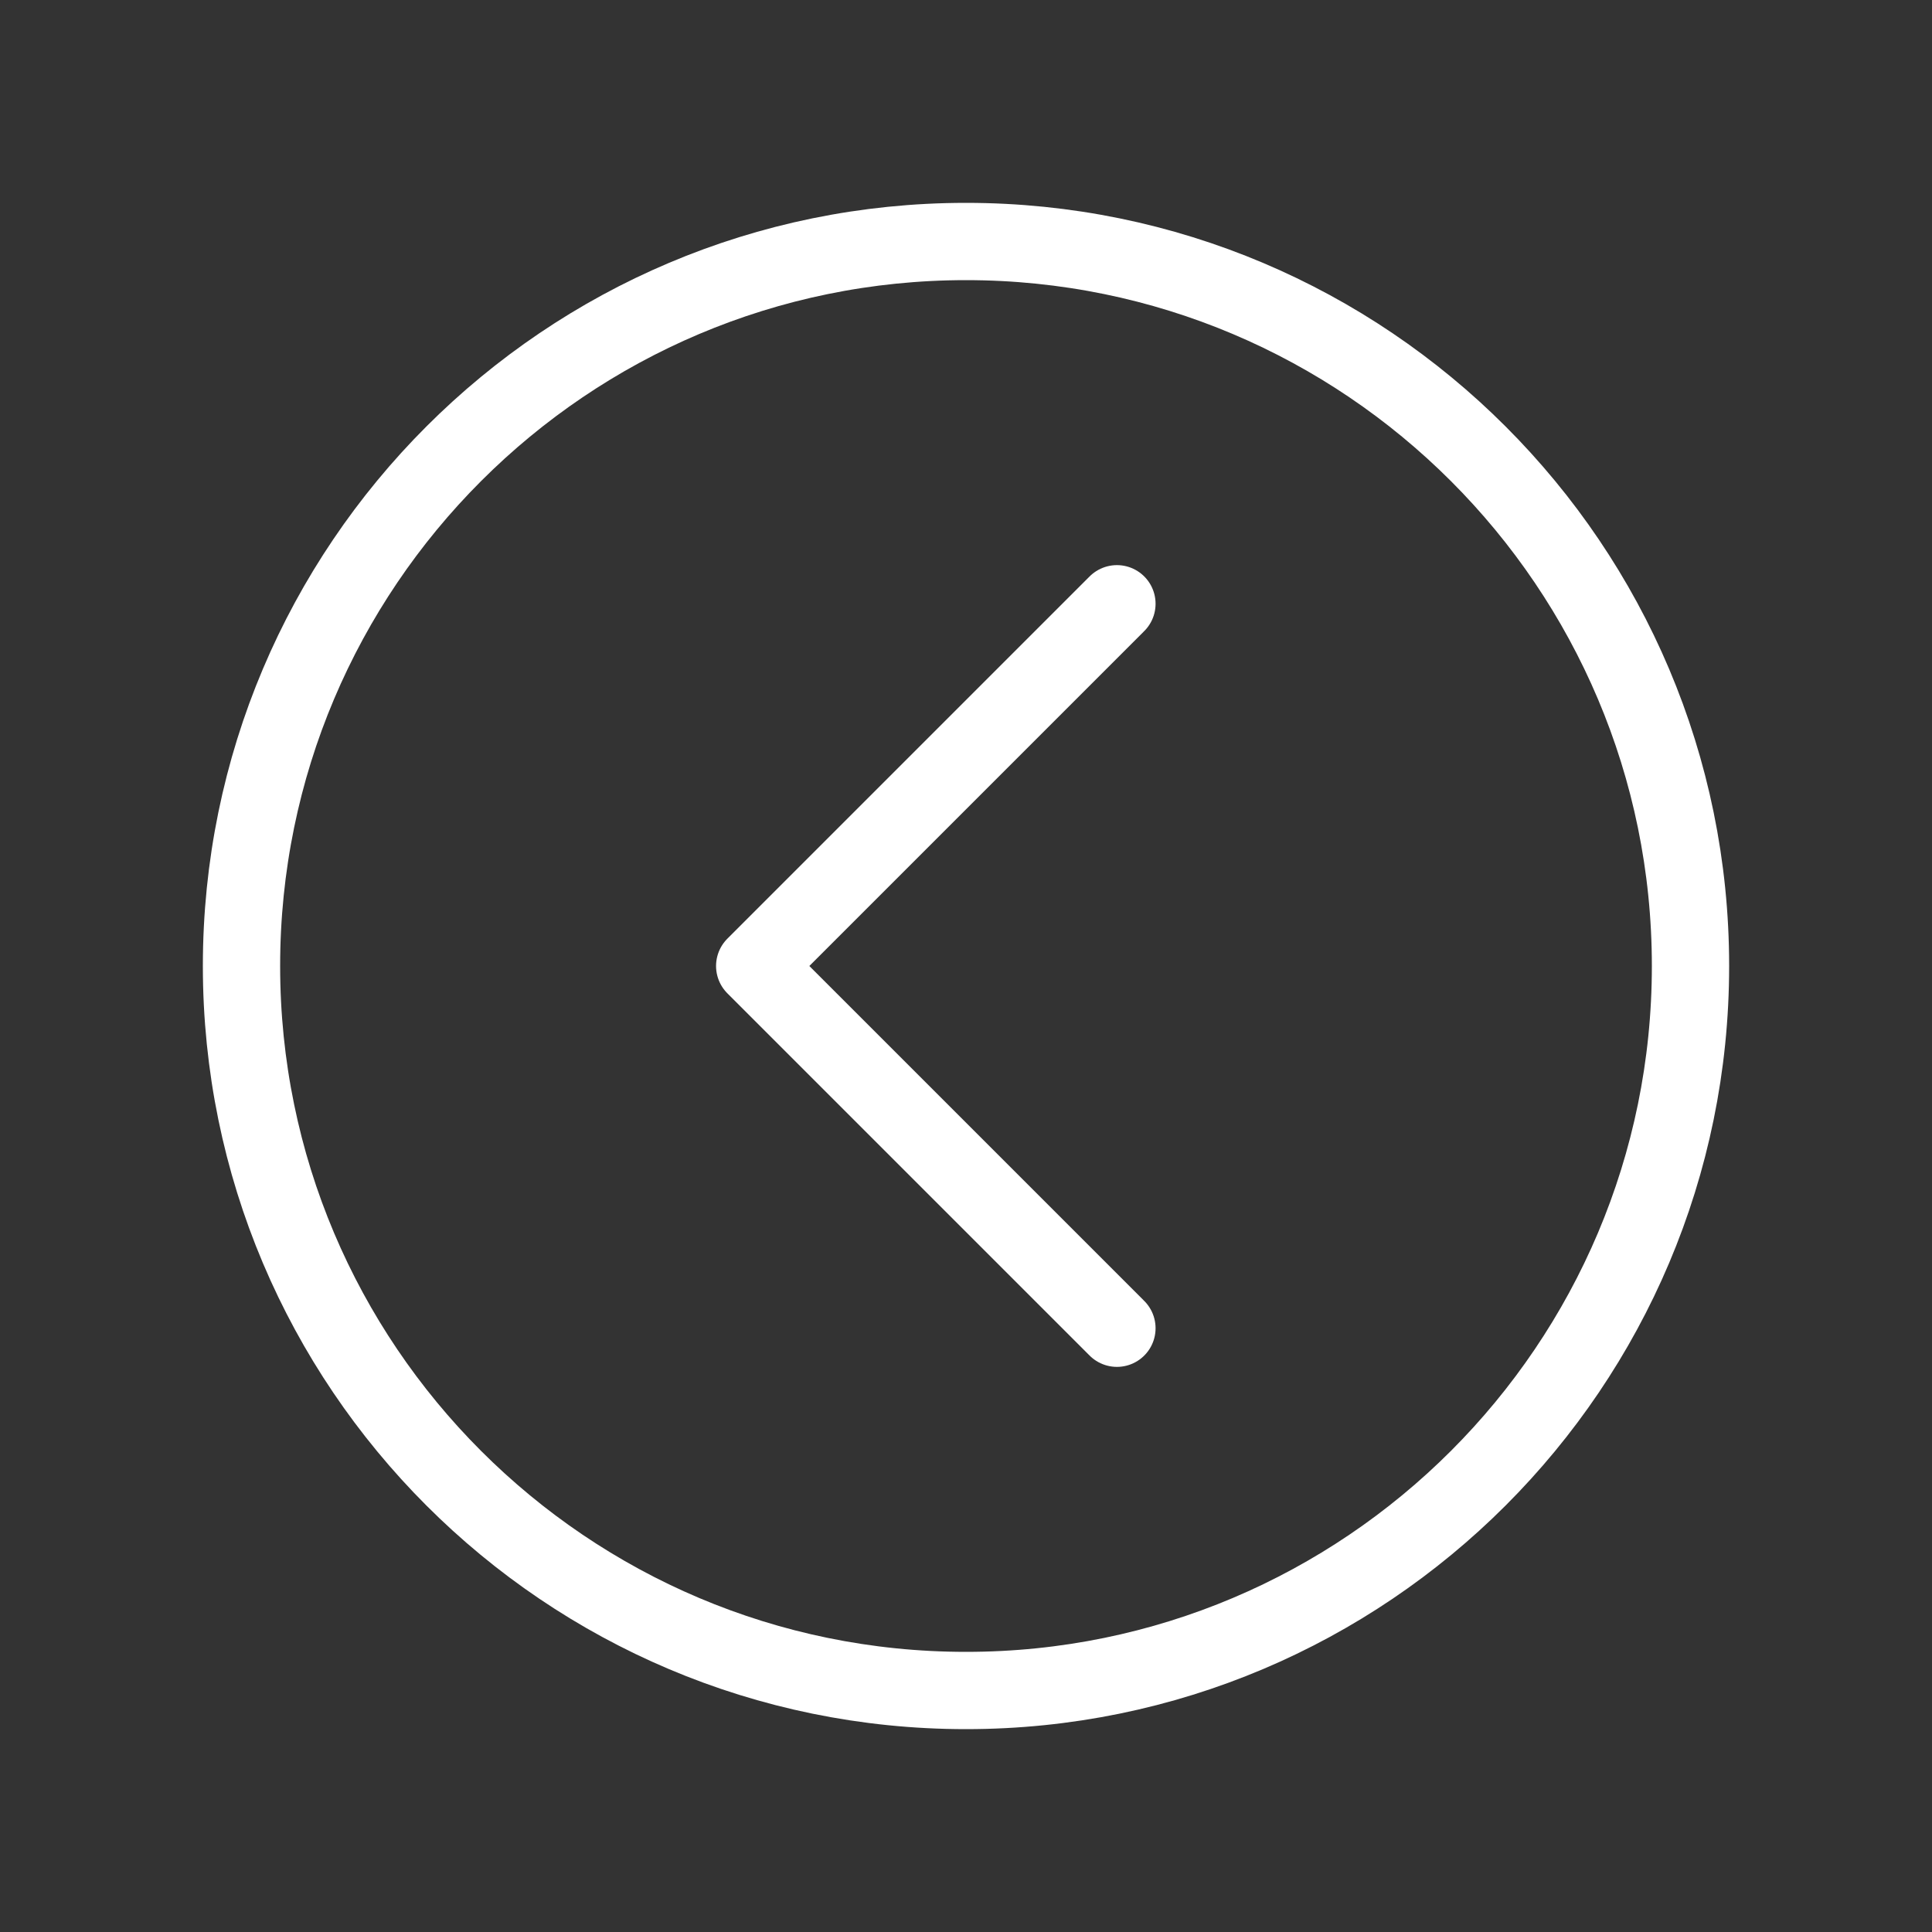 <svg width="60" height="60" viewBox="0 0 75 75" fill="none" xmlns="http://www.w3.org/2000/svg">
<rect x="0" y="0" width="75" height="75" fill="#333333" stroke="none"/>
<path d="M37.5 9.375C21.973 9.375 9.375 21.973 9.375 37.5C9.375 53.027 21.973 65.625 37.5 65.625C53.027 65.625 65.625 53.027 65.625 37.5C65.625 21.973 53.027 9.375 37.5 9.375Z" stroke="white" stroke-width="3" stroke-miterlimit="10"/>
<path d="M43.359 51.562L29.297 37.5L43.359 23.438" stroke="white" stroke-width="3" stroke-linecap="round" stroke-linejoin="round"/>
</svg>
